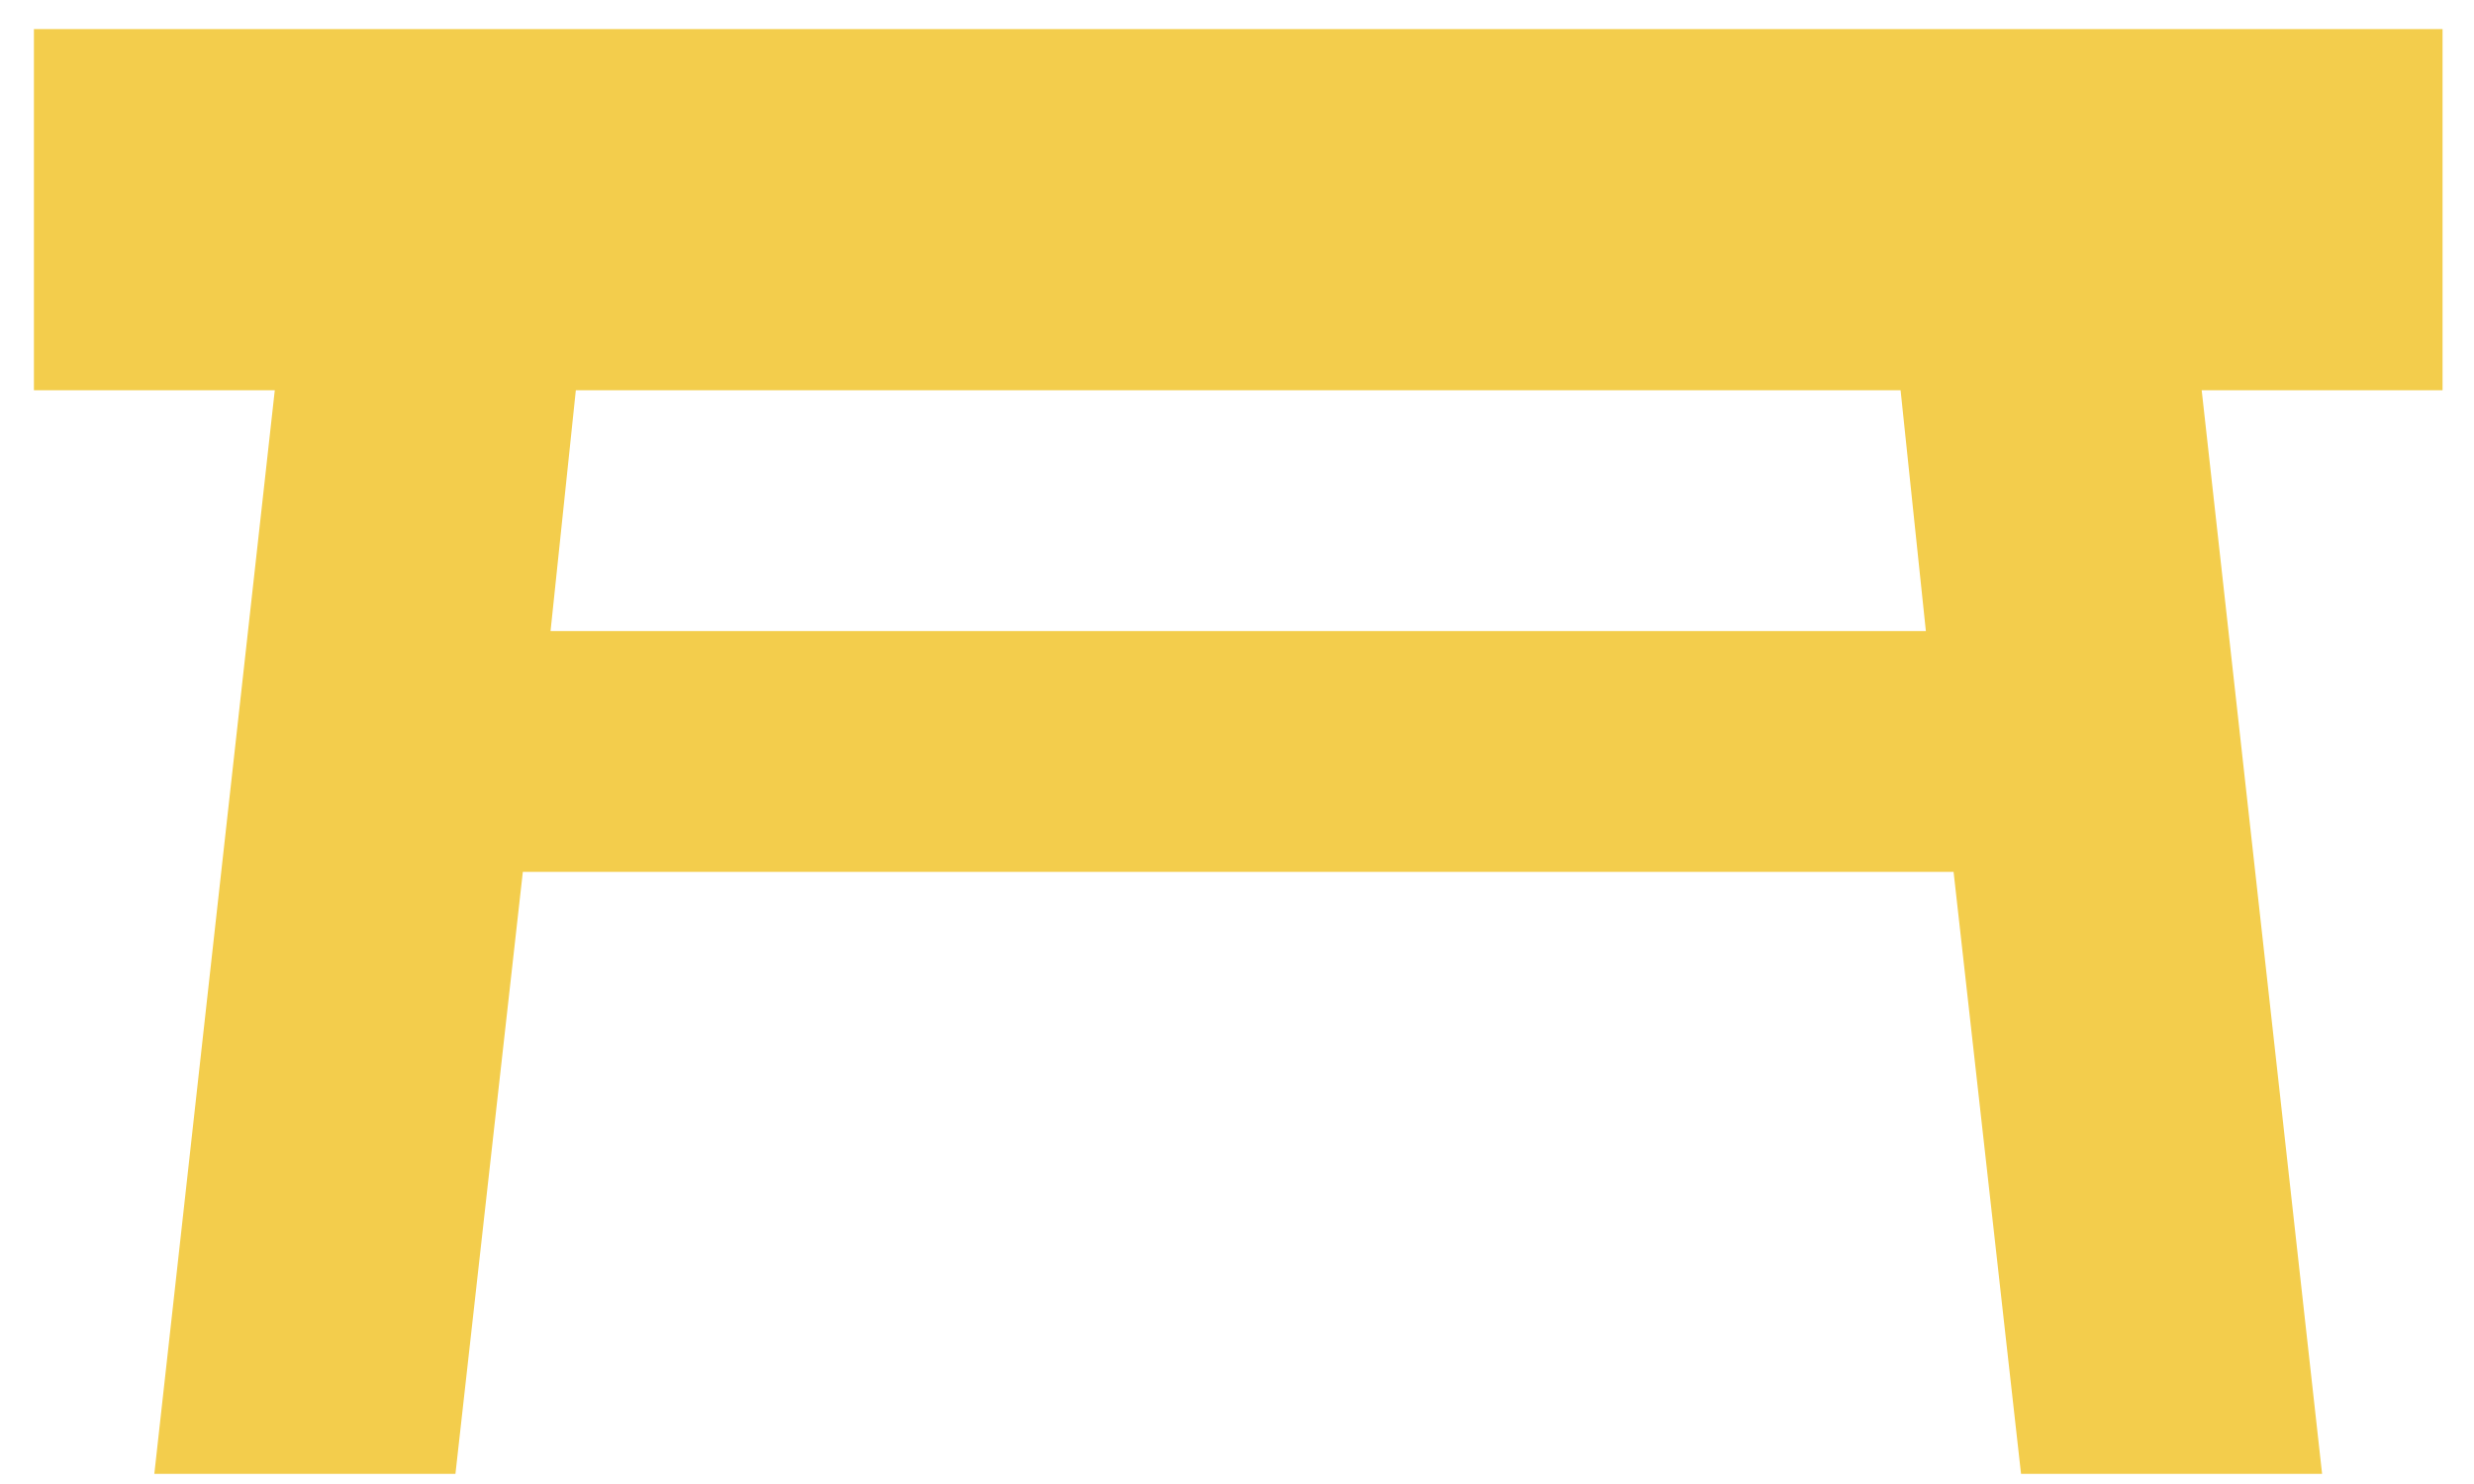 <svg width="45" height="27" viewBox="0 0 45 27" fill="none" xmlns="http://www.w3.org/2000/svg">
<path d="M0.617 0.529H44.428V7.1H40.047L42.237 26.815H36.761L35.534 15.863H9.51L8.284 26.815H2.807L4.998 7.1H0.617V0.529ZM34.57 7.1H10.474L10.014 11.482H35.03L34.57 7.1Z" fill="#F3CD4C"/>
</svg>
